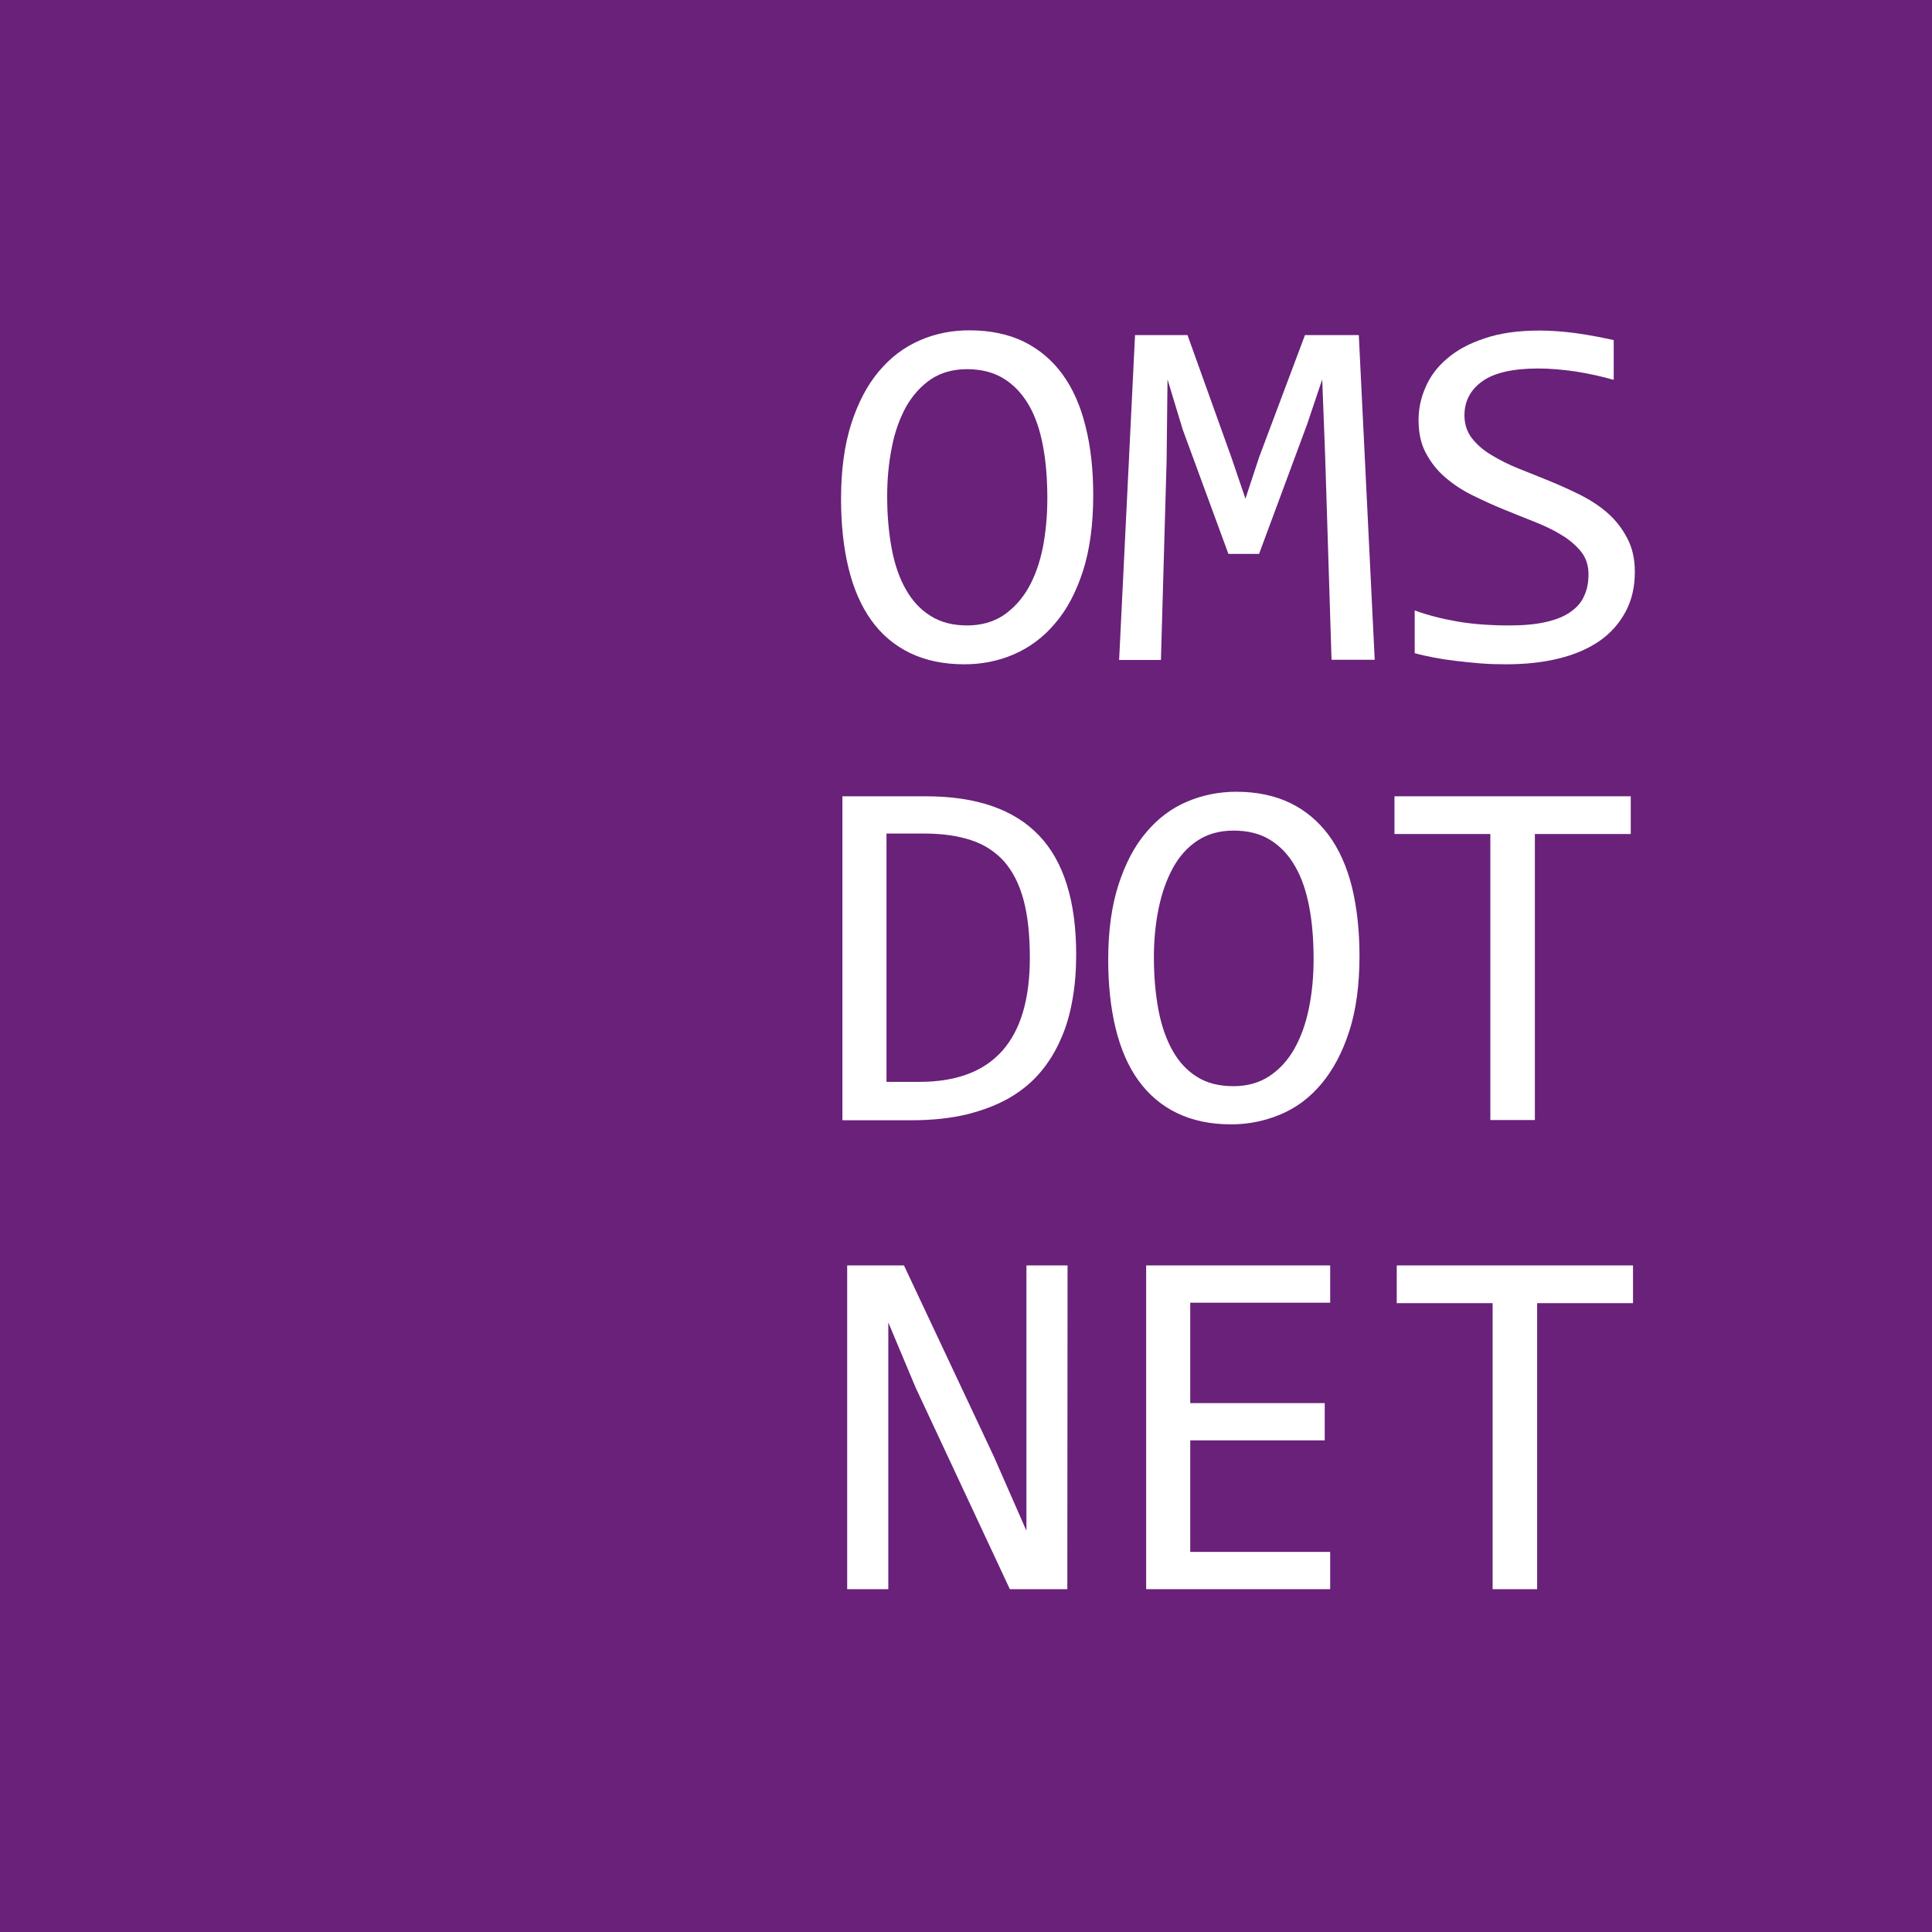 <?xml version="1.0" encoding="utf-8"?>
<!-- Generator: Adobe Illustrator 24.0.2, SVG Export Plug-In . SVG Version: 6.00 Build 0)  -->
<svg version="1.1" id="Слой_1" xmlns="http://www.w3.org/2000/svg" xmlns:xlink="http://www.w3.org/1999/xlink" x="0px" y="0px"
	 viewBox="0 0 850.4 850.4" style="enable-background:new 0 0 850.4 850.4;" xml:space="preserve">
<style type="text/css">
	.st0{fill:#69217A;}
	.st1{display:none;}
	.st2{display:inline;fill:#FFFFFF;}
	.st3{fill:#FFFFFF;}
	.st4{enable-background:new    ;}
</style>
<rect class="st0" width="850.4" height="850.4"/>
<g class="st1">
	<path class="st2" d="M524.6,250.9c0,6.8-1.4,12.7-4.1,17.8c-2.8,5.1-6.6,9.3-11.6,12.7c-4.9,3.4-10.9,5.9-17.8,7.6
		c-6.9,1.7-14.6,2.5-22.9,2.5c-3.8,0-7.5-0.1-11.3-0.4c-3.7-0.3-7.3-0.7-10.8-1.1c-3.5-0.4-6.7-0.9-9.8-1.5
		c-3.1-0.6-5.8-1.2-8.3-1.9v-18.8c5.5,2,11.6,3.6,18.4,4.8c6.8,1.2,14.5,1.7,23.2,1.7c6.3,0,11.6-0.5,16-1.5c4.4-1,8-2.4,10.8-4.4
		c2.8-1.9,4.8-4.3,6.1-7c1.3-2.8,1.9-5.9,1.9-9.5c0-3.9-1.1-7.1-3.2-9.9c-2.1-2.7-5-5.2-8.4-7.3c-3.5-2.1-7.5-4.1-11.9-5.9
		c-4.5-1.8-9-3.6-13.7-5.5c-4.7-1.9-9.2-3.9-13.7-6.2c-4.5-2.2-8.5-4.8-11.9-7.8c-3.5-3-6.3-6.6-8.4-10.6c-2.1-4.1-3.2-8.9-3.2-14.5
		c0-4.9,1-9.7,3.1-14.4c2-4.7,5.2-8.9,9.5-12.6c4.3-3.7,9.8-6.6,16.5-8.9c6.7-2.3,14.7-3.4,24-3.4c2.4,0,5,0.1,7.8,0.3
		c2.8,0.2,5.6,0.5,8.5,0.9c2.9,0.4,5.7,0.9,8.5,1.4c2.8,0.5,5.4,1.1,7.8,1.6v17.4c-5.6-1.6-11.2-2.8-16.8-3.7
		c-5.6-0.8-11-1.3-16.2-1.3c-11.1,0-19.3,1.9-24.5,5.6c-5.2,3.7-7.9,8.7-7.9,14.9c0,3.9,1.1,7.2,3.2,9.9c2.1,2.8,5,5.2,8.4,7.4
		c3.5,2.2,7.5,4.2,11.9,5.9c4.5,1.8,9,3.6,13.7,5.5c4.6,1.9,9.2,4,13.7,6.2c4.5,2.3,8.4,4.9,11.9,8c3.5,3.1,6.3,6.7,8.4,10.8
		C523.5,240.3,524.6,245.2,524.6,250.9z"/>
	<path class="st2" d="M649.4,190.6c0,5.8-1.1,11.6-3.3,17.3c-2.2,5.7-5.6,10.8-10.1,15.3c-4.6,4.5-10.4,8.2-17.6,11
		c-7.1,2.8-15.6,4.2-25.5,4.2h-17.7v51.1h-19.4V147H596c7,0,13.8,0.8,20.3,2.3c6.5,1.6,12.2,4.1,17.1,7.6c4.9,3.5,8.8,8,11.7,13.5
		C647.9,176,649.4,182.7,649.4,190.6z M629.2,191.5c0-9.2-3-16.2-9-21c-6-4.9-14.4-7.3-25.1-7.3h-19.8v58.7h18.1
		c11.5,0,20.3-2.5,26.5-7.5C626.1,209.3,629.2,201.7,629.2,191.5z"/>
	<path class="st2" d="M772.1,246.9c0,6.8-1.3,12.9-4,18.2c-2.7,5.3-6.4,9.7-11.3,13.4c-4.9,3.6-10.8,6.4-17.8,8.3
		c-6.9,1.9-14.7,2.8-23.2,2.8h-37.3V147h40.8c31.8,0,47.6,11.6,47.6,34.7c0,7.7-1.8,14.3-5.5,19.8c-3.7,5.5-9.6,9.6-17.9,12.3
		c3.9,0.7,7.5,2,11,3.7c3.5,1.7,6.5,4,9.1,6.8c2.6,2.8,4.7,6,6.2,9.8C771.4,237.9,772.1,242.2,772.1,246.9z M746.9,184.3
		c0-2.9-0.4-5.6-1.3-8.2c-0.9-2.6-2.4-4.8-4.6-6.6c-2.2-1.9-5.1-3.3-8.8-4.4c-3.7-1.1-8.4-1.6-14.1-1.6H698V208h19.4
		c4.4,0,8.4-0.5,12-1.4c3.6-0.9,6.7-2.4,9.3-4.4c2.6-2,4.6-4.4,6-7.4C746.1,191.9,746.9,188.4,746.9,184.3z M751.5,247.5
		c0-3.6-0.8-6.9-2.3-9.8c-1.5-2.9-3.7-5.4-6.6-7.4c-2.9-2-6.5-3.5-10.6-4.6c-4.2-1.1-8.9-1.6-14.1-1.6H698v49.1h20.5
		c11.1,0,19.4-2.1,24.9-6.2C748.8,262.8,751.5,256.3,751.5,247.5z"/>
</g>
<g>
	<path class="st3" d="M473.7,420.2c0,6.8-0.5,13.4-1.6,19.6c-1.1,6.3-2.7,12.1-5.1,17.4c-2.3,5.4-5.3,10.3-9,14.7
		c-3.7,4.4-8.3,8.2-13.6,11.3c-5.4,3.1-11.6,5.5-18.8,7.3c-7.1,1.7-15.2,2.6-24.3,2.6h-30.5V350.5h36.7c22.2,0,38.8,5.7,49.8,17.2
		C468.2,379.1,473.7,396.6,473.7,420.2z M453.3,421.6c0-10.1-0.9-18.6-2.8-25.6c-1.9-7-4.8-12.6-8.6-16.9c-3.9-4.3-8.7-7.4-14.5-9.3
		c-5.8-1.9-12.6-2.9-20.5-2.9h-16.7v109.3h14.5C437.1,476.2,453.3,458,453.3,421.6z"/>
	<path class="st3" d="M598.4,420.8c0,12.8-1.5,23.8-4.5,33.1c-3,9.3-7.1,17-12.2,23.1c-5.1,6.1-11.1,10.6-18,13.5
		s-14.1,4.4-21.8,4.4c-9.2,0-17.1-1.7-23.9-5c-6.8-3.3-12.4-8.1-16.9-14.3c-4.5-6.2-7.8-13.9-10-22.8c-2.2-9-3.3-19.1-3.3-30.4
		c0-12.6,1.5-23.6,4.5-32.9c3-9.3,7-17,12.2-23.1c5.1-6.1,11.1-10.6,17.9-13.5c6.8-2.9,14.1-4.4,21.7-4.4c9.2,0,17.1,1.7,23.9,5
		c6.8,3.3,12.4,8.1,17,14.3c4.5,6.2,7.9,13.8,10.1,22.7C597.3,399.6,598.4,409.6,598.4,420.8z M578.2,422.2c0-8.4-0.6-16-1.9-22.9
		c-1.3-6.9-3.3-12.9-6.2-17.9c-2.8-5-6.5-8.9-11-11.7c-4.5-2.8-9.9-4.1-16.2-4.1c-6.1,0-11.4,1.5-15.8,4.4c-4.4,2.9-8,6.9-10.8,12
		c-2.8,5.1-4.9,11-6.3,17.8c-1.4,6.8-2.1,14-2.1,21.6c0,8.4,0.7,16.1,2,23.1c1.3,6.9,3.4,12.9,6.2,17.9c2.8,5,6.4,8.9,10.8,11.6
		c4.4,2.8,9.8,4.1,16,4.1c6.1,0,11.4-1.5,15.8-4.4c4.4-2.9,8.1-6.9,11-12c2.9-5.1,5-11,6.4-17.7
		C577.5,437.2,578.2,429.9,578.2,422.2z"/>
	<path class="st3" d="M717.8,367.1h-42.2V493H656V367.1h-42.2v-16.6h104V367.1z"/>
</g>
<g>
	<path class="st3" d="M469.8,699.5h-25.3l-41.5-88.8l-12-28.6v71.8v45.6h-18.1V557h25l39.6,84.2l14.3,32.6v-76.3V557h18.1
		L469.8,699.5L469.8,699.5z"/>
	<path class="st3" d="M585.5,699.5h-81V557h81v16.4h-61.6v44.2h59.2v16.4h-59.2v49.1h61.6V699.5z"/>
	<path class="st3" d="M718.8,573.6h-42.2v125.9H657V573.6h-42.2V557h104V573.6z"/>
</g>
<g class="st4">
	<path class="st3" d="M481.2,218c0,12.8-1.5,23.9-4.5,33.3c-3,9.3-7.1,17.1-12.3,23.1c-5.1,6.1-11.2,10.6-18.1,13.6
		c-6.9,3-14.2,4.4-21.8,4.4c-9.2,0-17.2-1.7-24-5c-6.8-3.3-12.5-8.1-17-14.4c-4.5-6.3-7.8-13.9-10-22.9c-2.2-9-3.3-19.2-3.3-30.5
		c0-12.7,1.5-23.7,4.5-33.1c3-9.3,7.1-17.1,12.2-23.1c5.1-6.1,11.1-10.6,18-13.6c6.9-3,14.1-4.4,21.8-4.4c9.2,0,17.2,1.7,24,5
		c6.8,3.4,12.5,8.2,17,14.4c4.5,6.2,7.9,13.8,10.1,22.8C480.1,196.6,481.2,206.8,481.2,218z M461,219.4c0-8.4-0.6-16.1-1.9-23
		c-1.3-7-3.3-13-6.2-18s-6.5-8.9-11-11.7c-4.5-2.8-9.9-4.2-16.3-4.2c-6.1,0-11.4,1.5-15.8,4.4c-4.4,3-8,7-10.9,12
		c-2.8,5.1-5,11-6.3,17.8c-1.4,6.8-2.1,14.1-2.1,21.7c0,8.5,0.7,16.2,2,23.1c1.3,7,3.4,13,6.2,17.9c2.8,5,6.4,8.9,10.9,11.7
		c4.4,2.8,9.8,4.2,16.1,4.2c6.1,0,11.4-1.5,15.9-4.4c4.4-3,8.1-7,11-12c2.9-5.1,5-11,6.4-17.8C460.3,234.4,461,227.1,461,219.4z"/>
	<path class="st3" d="M605.1,290.4h-19l-2.8-89.2L582,167l-6.7,19.9l-21.1,56.9h-13.5l-20.1-54.7l-6.7-22.1l-0.4,35.8l-2.5,87.7
		h-18.4l7-143h23.1l19.3,53.8l6.2,18.2l6-18.2l20.2-53.8h23.7L605.1,290.4z"/>
	<path class="st3" d="M719.6,251.7c0,6.8-1.4,12.7-4.2,17.8c-2.8,5.1-6.6,9.4-11.6,12.8c-5,3.4-10.9,5.9-17.9,7.6
		c-7,1.7-14.6,2.5-23,2.5c-3.8,0-7.6-0.1-11.3-0.4c-3.8-0.3-7.4-0.7-10.8-1.1c-3.5-0.4-6.7-0.9-9.8-1.5c-3.1-0.6-5.8-1.2-8.3-1.9
		v-18.8c5.5,2,11.6,3.6,18.4,4.8c6.8,1.2,14.6,1.8,23.3,1.8c6.3,0,11.6-0.5,16-1.5c4.4-1,8-2.4,10.8-4.4c2.8-1.9,4.9-4.3,6.1-7.1
		c1.3-2.8,1.9-5.9,1.9-9.5c0-3.9-1.1-7.2-3.2-9.9c-2.2-2.7-5-5.2-8.5-7.3c-3.5-2.2-7.5-4.1-12-5.9c-4.5-1.8-9.1-3.6-13.7-5.5
		c-4.7-1.9-9.2-4-13.7-6.2c-4.5-2.2-8.5-4.9-12-7.9c-3.5-3-6.3-6.6-8.5-10.7c-2.2-4.1-3.2-8.9-3.2-14.6c0-4.9,1-9.7,3.1-14.4
		c2-4.7,5.2-9,9.5-12.6c4.3-3.7,9.8-6.7,16.6-8.9c6.7-2.3,14.8-3.4,24.1-3.4c2.4,0,5,0.1,7.8,0.3c2.8,0.2,5.7,0.5,8.5,0.9
		c2.9,0.4,5.7,0.9,8.5,1.4c2.8,0.5,5.4,1.1,7.8,1.6v17.5c-5.6-1.6-11.2-2.8-16.9-3.7c-5.6-0.8-11.1-1.3-16.3-1.3
		c-11.2,0-19.4,1.9-24.6,5.6s-7.9,8.7-7.9,15c0,3.9,1.1,7.2,3.2,10c2.2,2.8,5,5.3,8.5,7.4s7.5,4.2,12,6c4.5,1.8,9.1,3.6,13.7,5.5
		c4.7,1.9,9.2,4,13.7,6.2c4.5,2.3,8.5,4.9,12,8c3.5,3.1,6.3,6.7,8.5,10.9C718.5,241.1,719.6,246,719.6,251.7z"/>
</g>
</svg>
